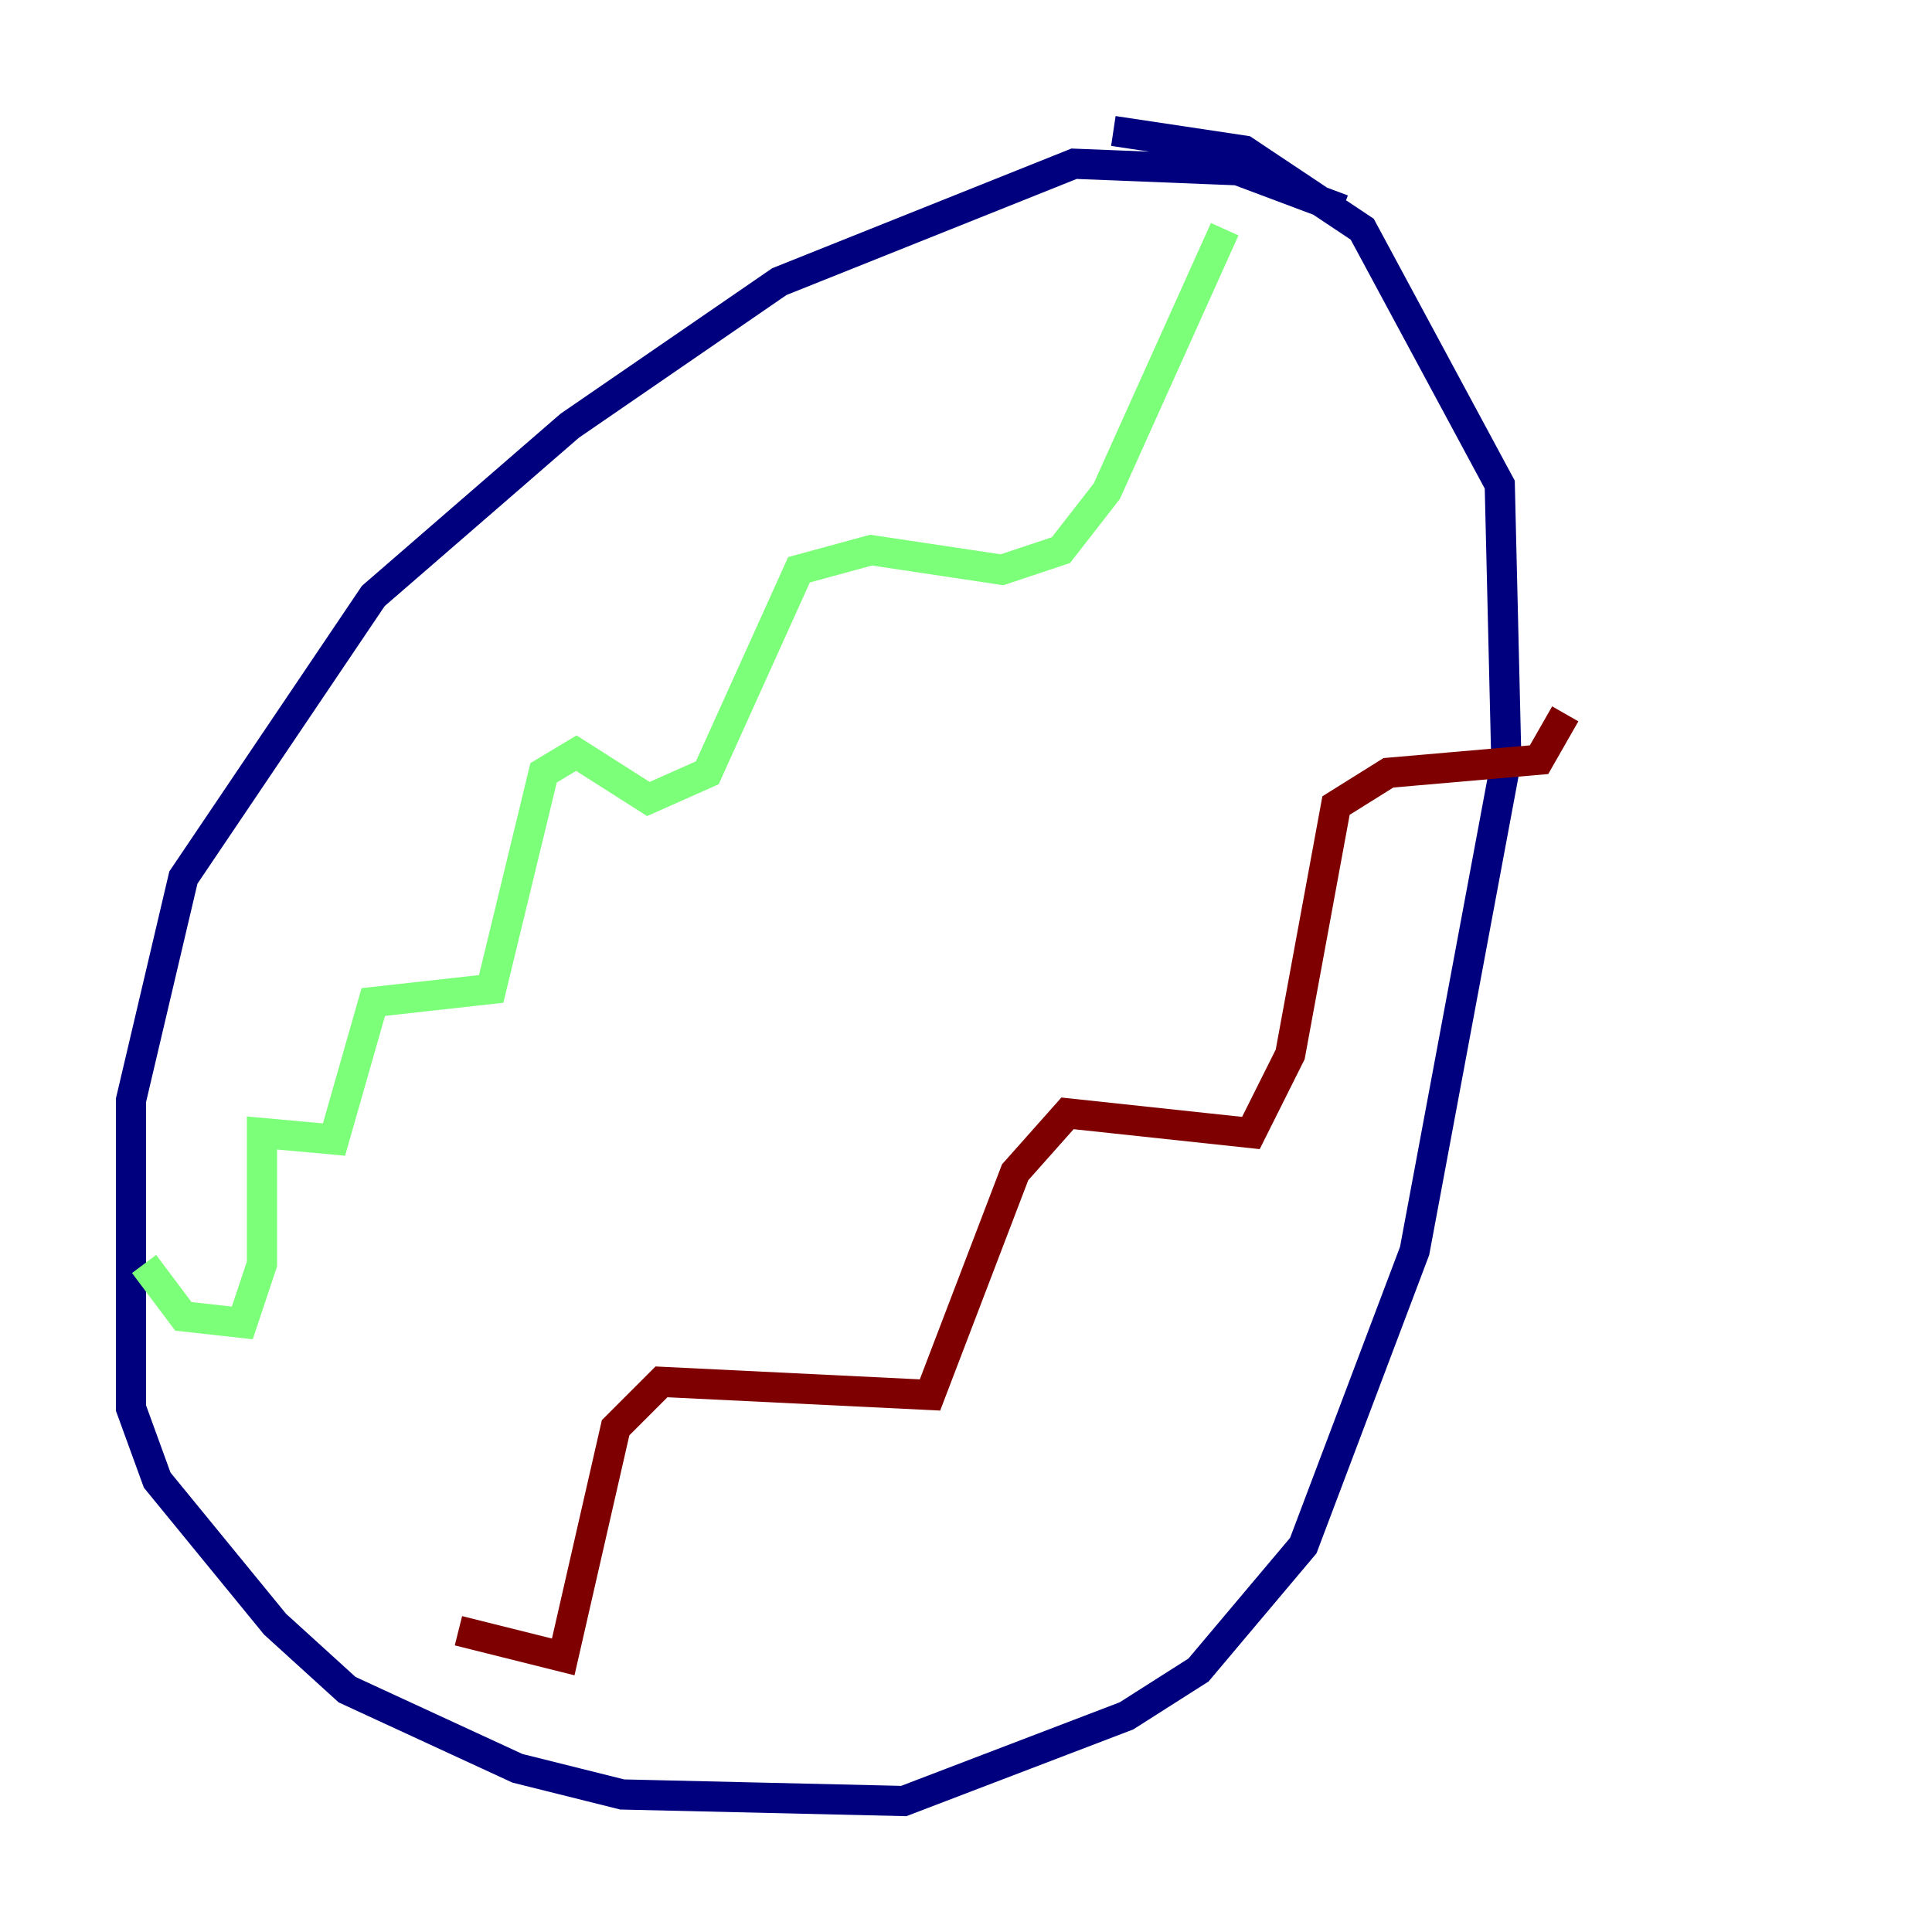 <?xml version="1.0" encoding="utf-8" ?>
<svg baseProfile="tiny" height="128" version="1.2" viewBox="0,0,128,128" width="128" xmlns="http://www.w3.org/2000/svg" xmlns:ev="http://www.w3.org/2001/xml-events" xmlns:xlink="http://www.w3.org/1999/xlink"><defs /><polyline fill="none" points="88.949,13.885 82.007,11.281 71.159,10.848 51.634,18.658 37.749,28.203 24.732,39.485 12.149,58.142 8.678,72.895 8.678,93.288 10.414,98.061 18.224,107.607 22.997,111.946 34.278,117.153 41.22,118.888 59.878,119.322 74.63,113.681 79.403,110.644 86.346,102.4 93.722,82.875 99.797,50.332 99.363,32.108 90.251,15.186 82.441,9.98 73.763,8.678" stroke="#00007f" stroke-width="2" /><polyline fill="none" points="9.546,83.742 12.149,87.214 16.054,87.647 17.356,83.742 17.356,75.064 22.129,75.498 24.732,66.386 32.542,65.519 36.014,51.2 38.183,49.898 42.956,52.936 46.861,51.2 52.936,37.749 57.709,36.447 66.386,37.749 70.291,36.447 73.329,32.542 81.139,15.186" stroke="#7cff79" stroke-width="2" /><polyline fill="none" points="30.373,108.041 37.315,109.776 40.786,94.59 43.824,91.552 61.614,92.42 67.254,77.668 70.725,73.763 82.875,75.064 85.478,69.858 88.515,53.37 91.986,51.2 101.966,50.332 103.702,47.295" stroke="#7f0000" stroke-width="2" /></svg>